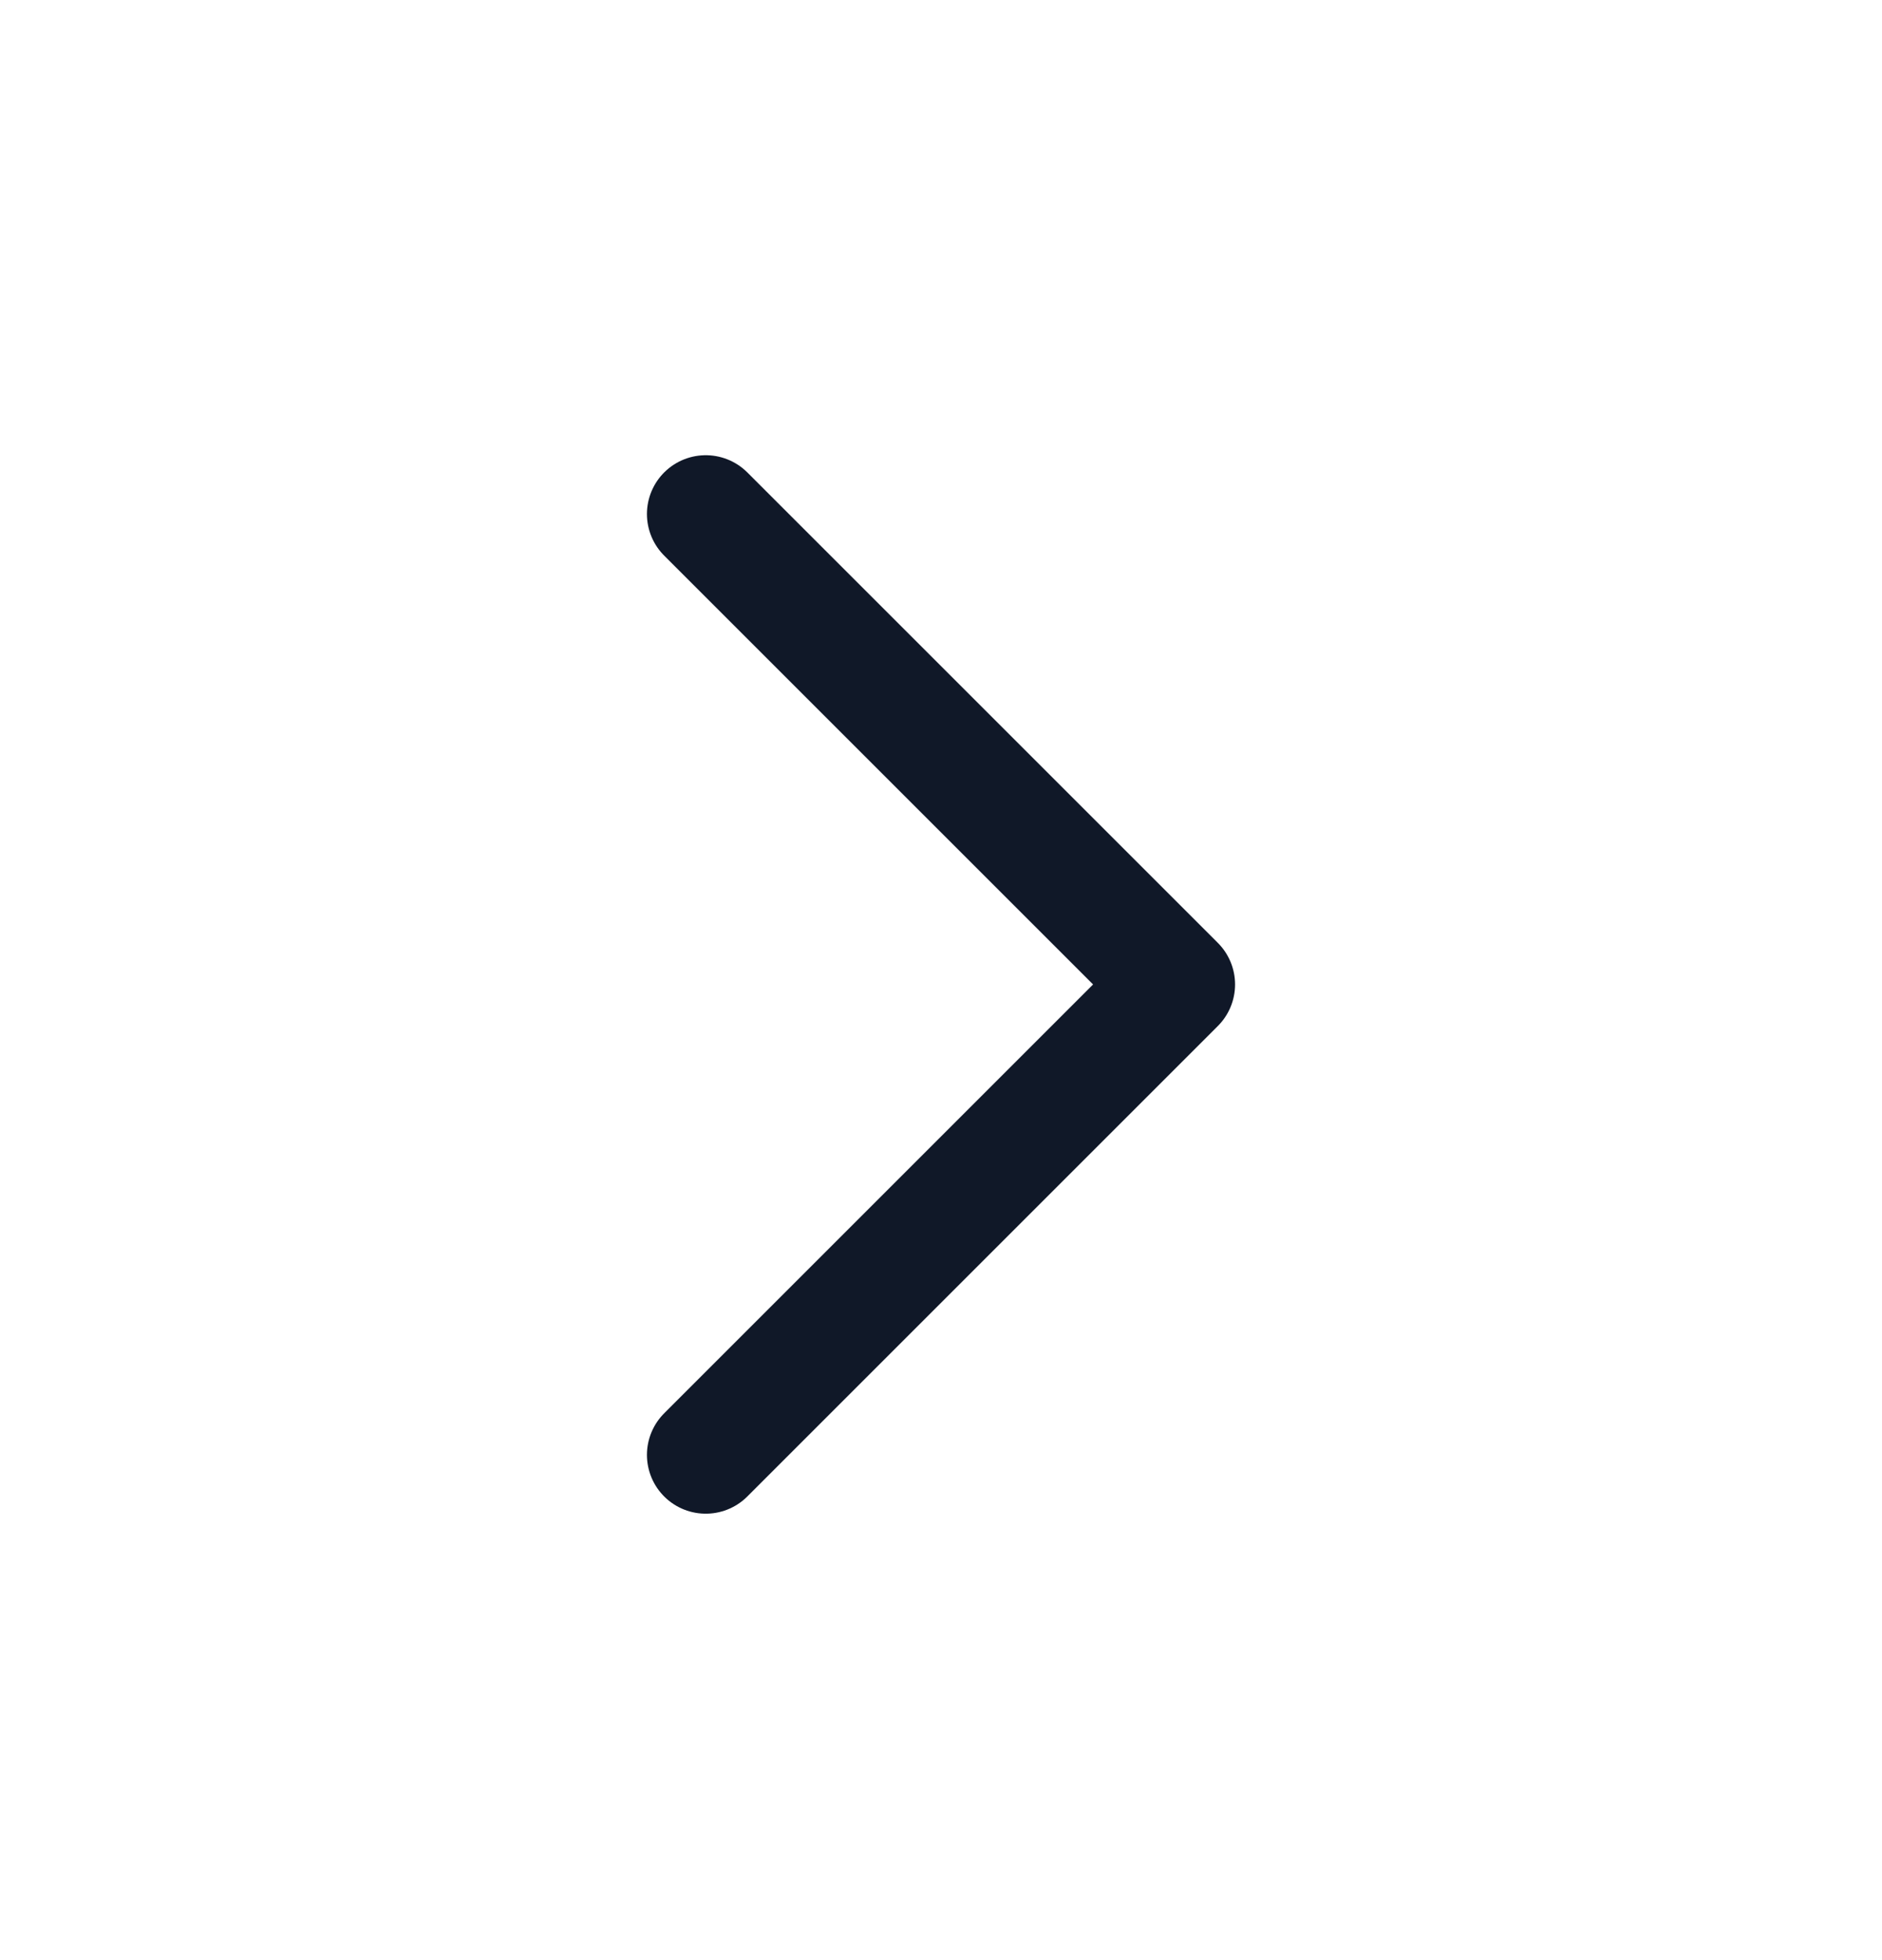 <svg width="24" height="25" viewBox="0 0 24 25" fill="none" xmlns="http://www.w3.org/2000/svg">
<path d="M9 18.556L15 12.556L9 6.556" stroke="#101828" stroke-width="1.5" stroke-linecap="round" stroke-linejoin="round"/>
</svg>
